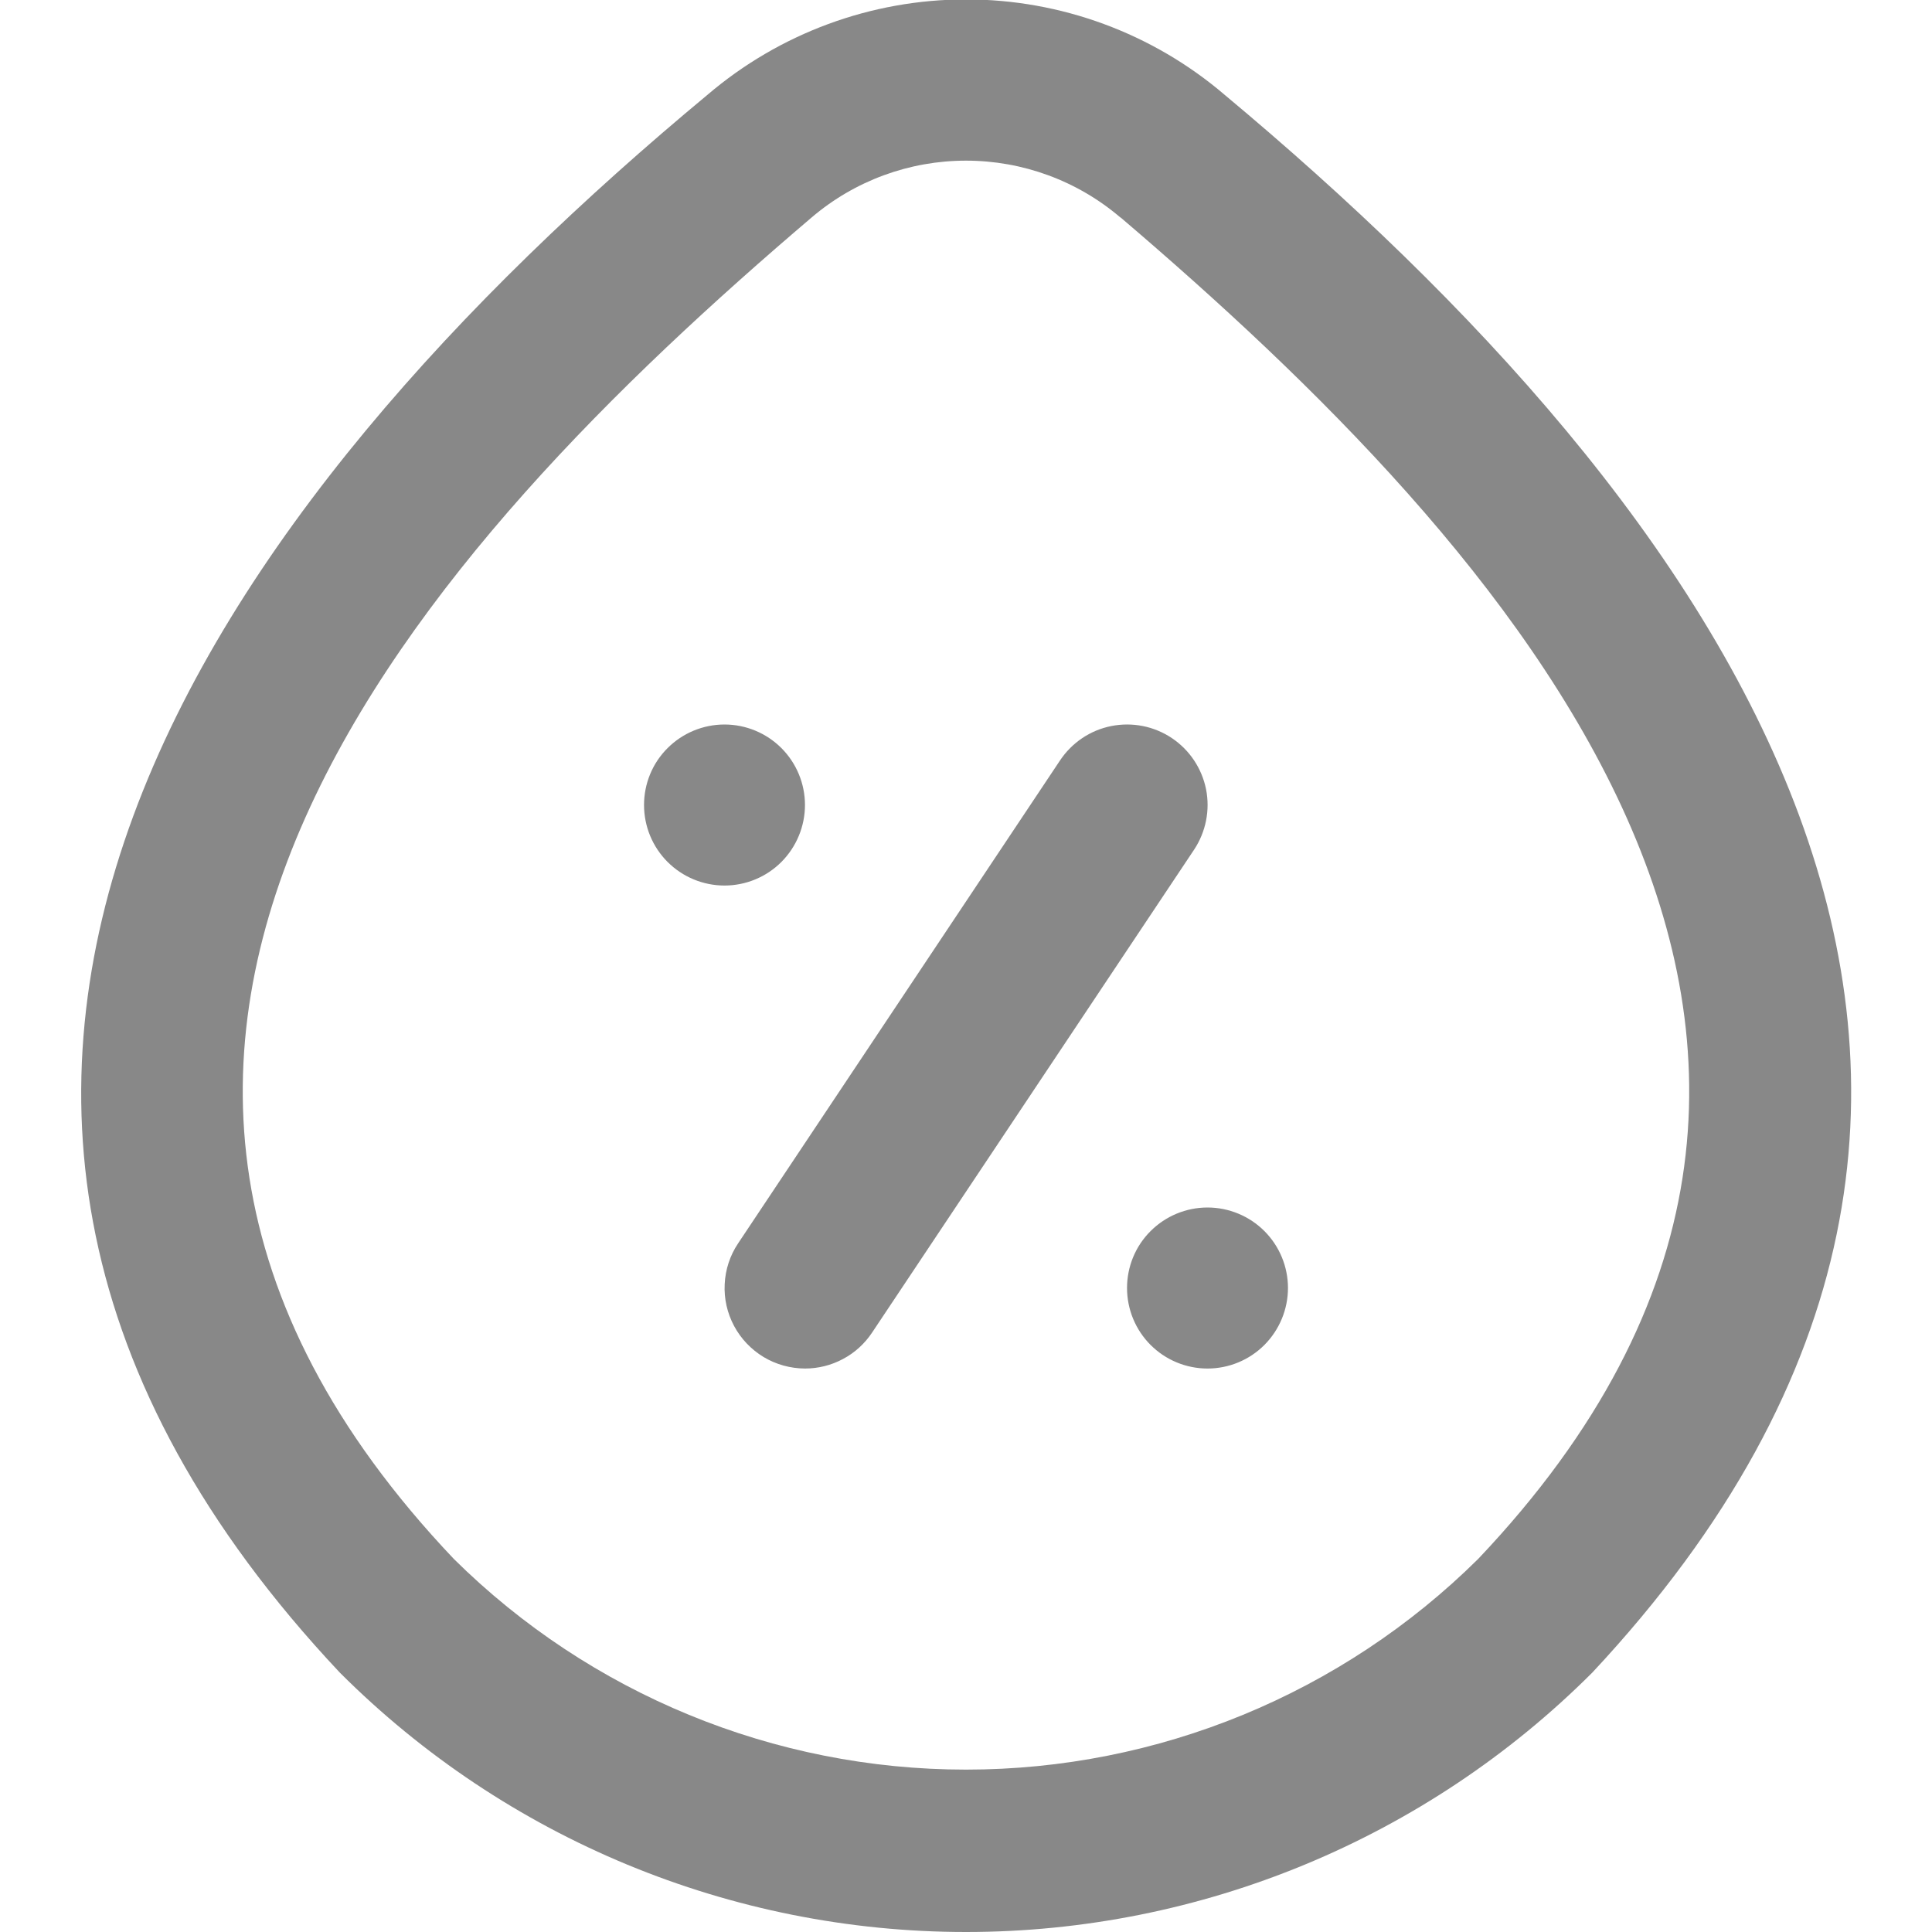 <svg width="20" height="20" viewBox="0 0 20 20" fill="none" xmlns="http://www.w3.org/2000/svg">
<g clip-path="url(#clip0_526_1276)">
<path d="M8.333 14.167C8.182 14.166 8.035 14.126 7.905 14.048C7.776 13.97 7.67 13.859 7.599 13.726C7.528 13.593 7.494 13.443 7.502 13.293C7.509 13.142 7.557 12.996 7.641 12.871L10.974 7.871C11.097 7.687 11.287 7.559 11.504 7.516C11.721 7.473 11.946 7.517 12.13 7.64C12.314 7.763 12.441 7.953 12.485 8.17C12.528 8.387 12.483 8.612 12.361 8.796L9.027 13.796C8.951 13.91 8.848 14.004 8.727 14.068C8.606 14.133 8.471 14.167 8.333 14.167ZM16.483 17.315C22.198 11.202 17.748 5.214 12.678 0.982C11.932 0.344 10.982 -0.006 10.001 -0.006C9.019 -0.006 8.07 0.344 7.323 0.982C2.255 5.192 -2.192 11.242 3.518 17.315C5.237 19.034 7.569 20 10 20C12.431 20 14.763 19.034 16.483 17.315ZM11.599 2.25C15.583 5.647 20.358 10.805 15.303 16.137C13.892 17.535 11.986 18.319 10 18.319C8.014 18.319 6.108 17.535 4.697 16.137C-0.363 10.803 4.426 5.637 8.401 2.252C8.847 1.871 9.414 1.663 10 1.663C10.586 1.663 11.153 1.871 11.599 2.252V2.25ZM6.667 8.333C6.667 8.554 6.754 8.766 6.911 8.923C7.067 9.079 7.279 9.167 7.5 9.167C7.721 9.167 7.933 9.079 8.089 8.923C8.245 8.766 8.333 8.554 8.333 8.333C8.333 8.112 8.245 7.9 8.089 7.744C7.933 7.588 7.721 7.5 7.5 7.5C7.279 7.5 7.067 7.588 6.911 7.744C6.754 7.9 6.667 8.112 6.667 8.333ZM11.667 13.333C11.667 13.554 11.754 13.766 11.911 13.923C12.067 14.079 12.279 14.167 12.5 14.167C12.721 14.167 12.933 14.079 13.089 13.923C13.245 13.766 13.333 13.554 13.333 13.333C13.333 13.112 13.245 12.9 13.089 12.744C12.933 12.588 12.721 12.5 12.5 12.5C12.279 12.5 12.067 12.588 11.911 12.744C11.754 12.9 11.667 13.112 11.667 13.333Z" fill="#888888"/>
</g>
<defs>
<clipPath id="clip0_526_1276">
<rect width="20" height="20" fill="white"/>
</clipPath>
</defs>
</svg>
